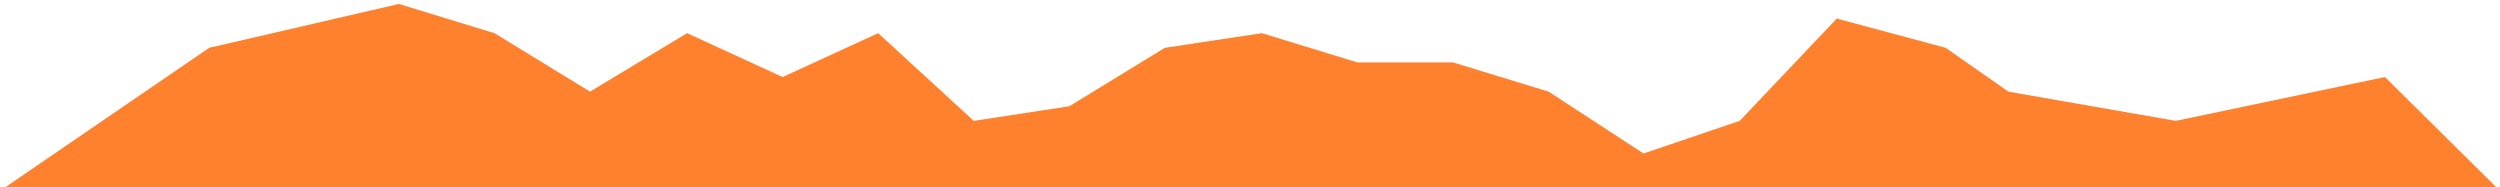 <svg width="107" height="8" fill="none" xmlns="http://www.w3.org/2000/svg"><path d="M17.073.169 8.954 2.046 0 8.169h107l-4.925-4.872-8.954 1.876-7.163-1.25-2.686-1.877L78.614.795l-4.155 4.378-4.118 1.396-4.061-2.647-4.09-1.25H58.1L54.01 1.42l-4.154.626-4.09 2.502-4.09.625-4.09-3.753-4.09 1.877-4.089-1.877-4.155 2.502-4.09-2.502L17.074.17Z" fill="#FF812E"/></svg>
